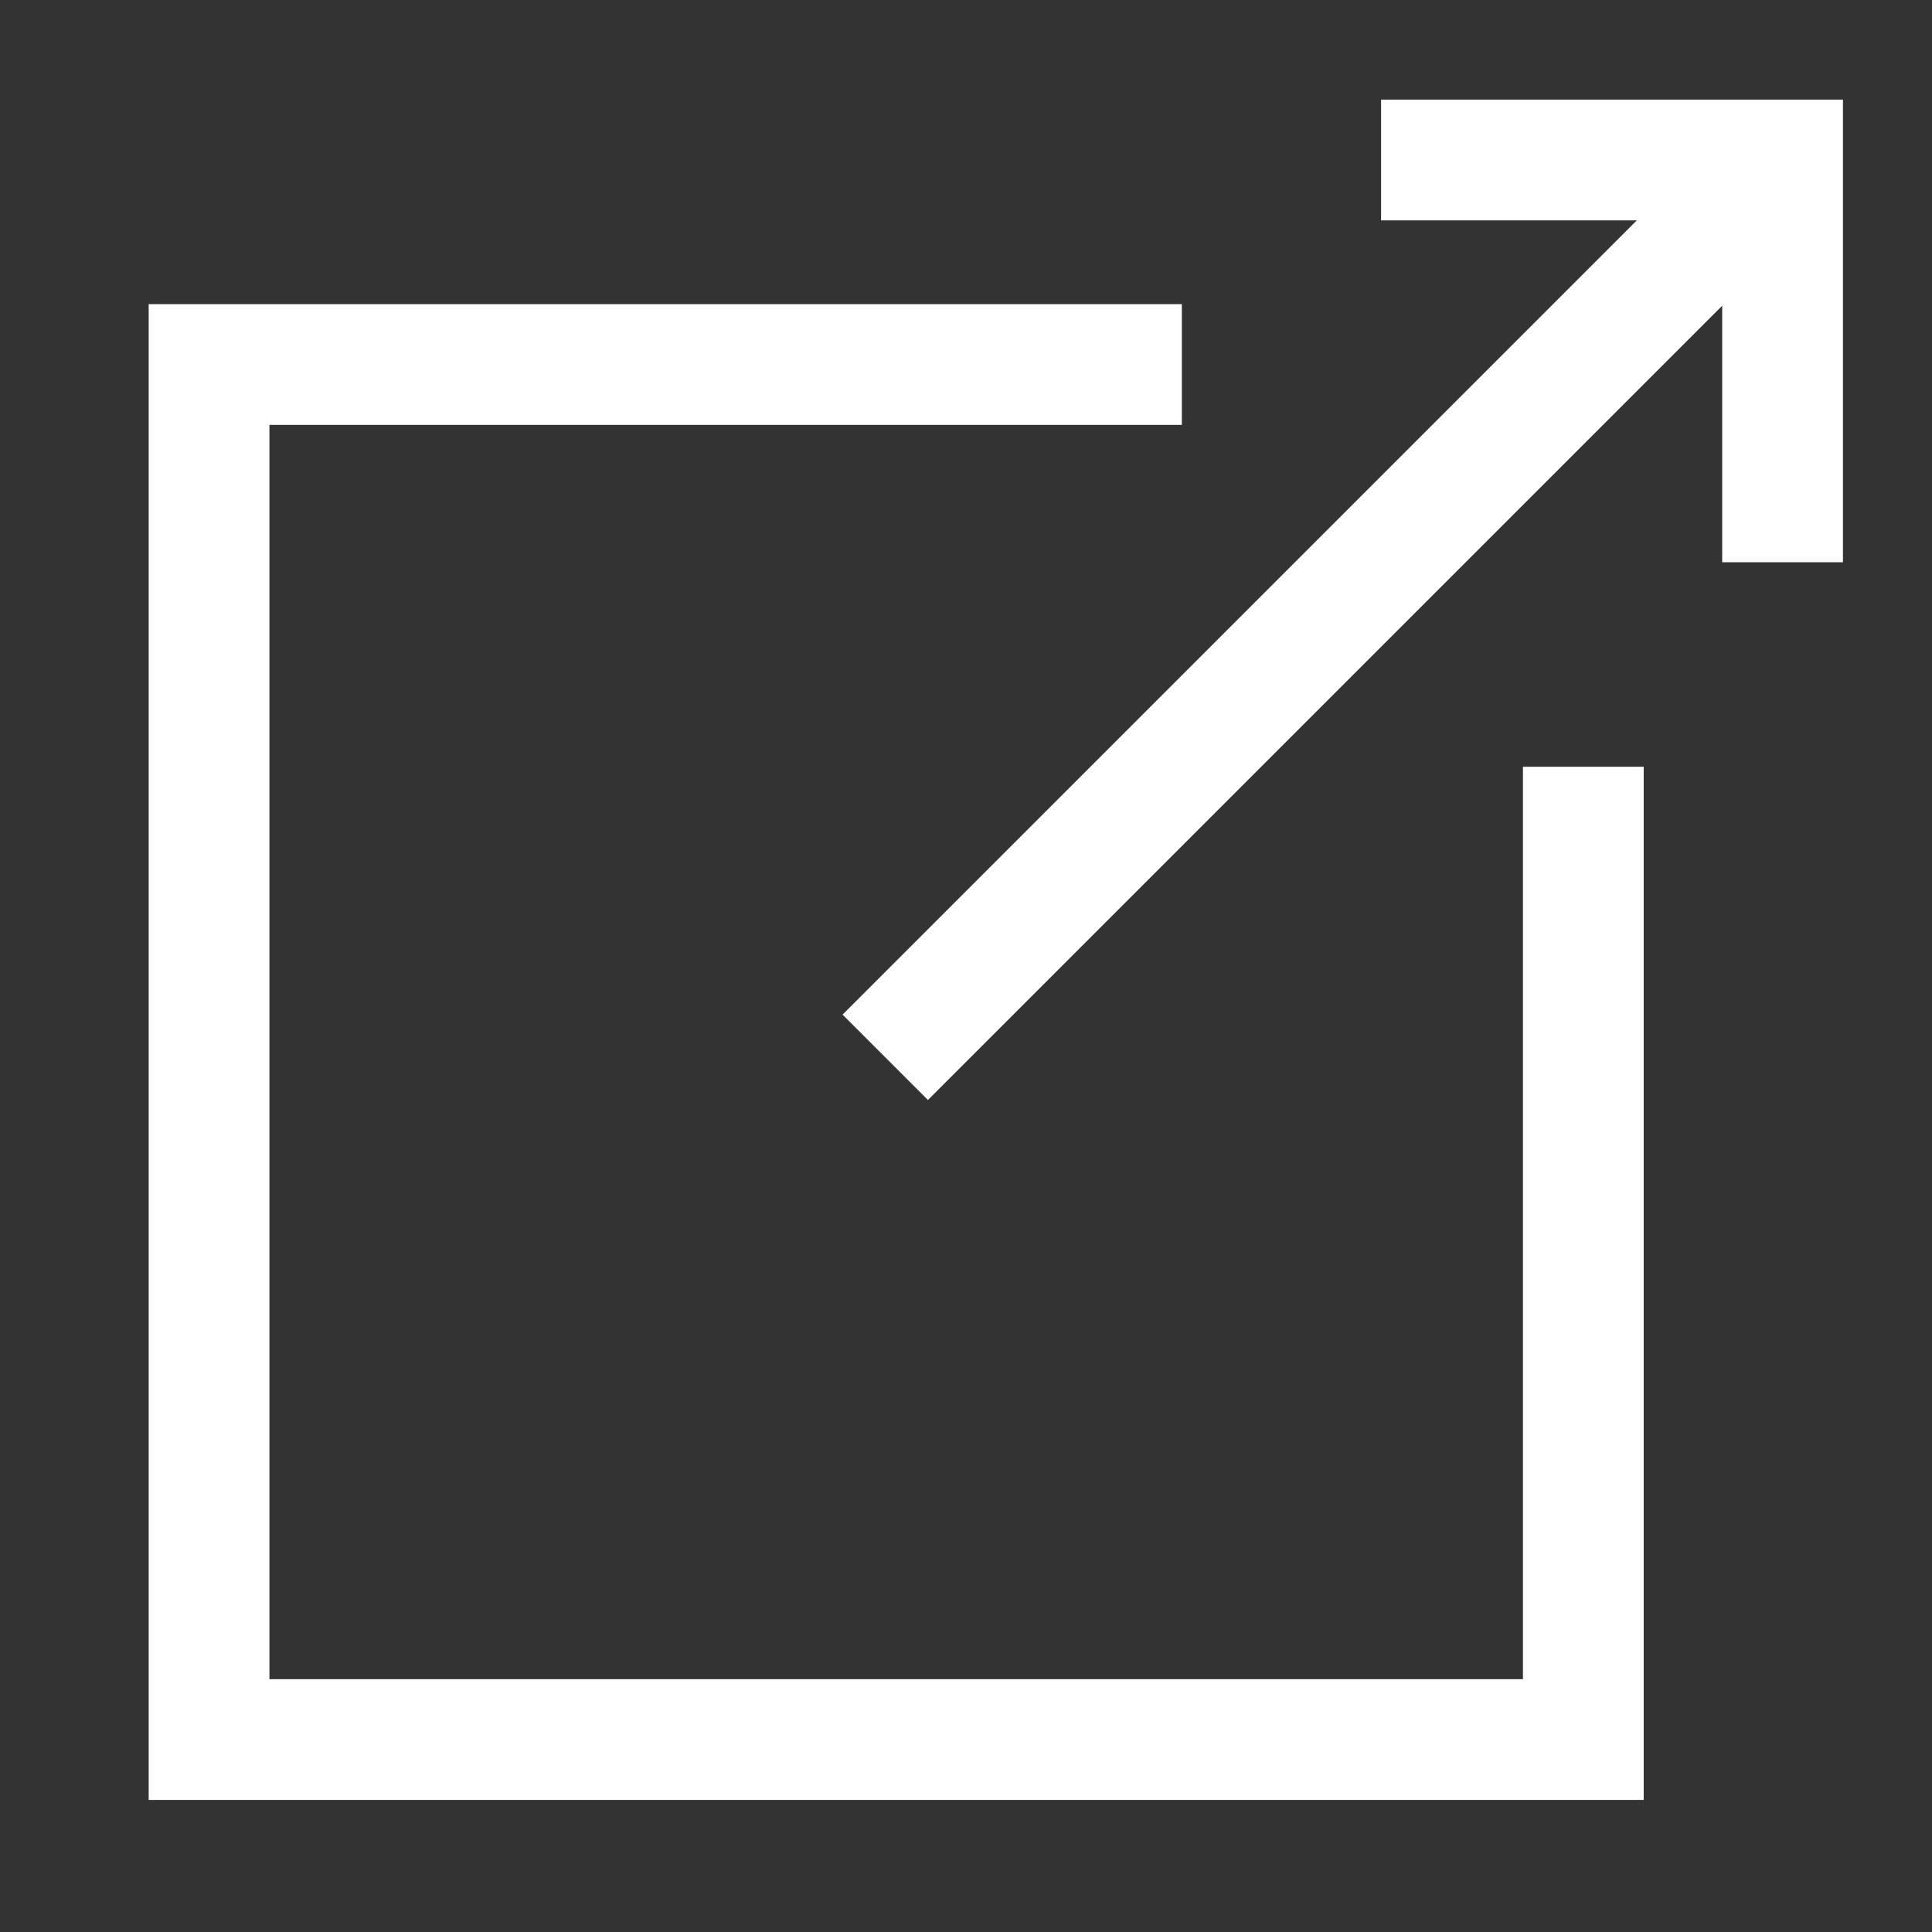 <?xml version="1.0" encoding="utf-8"?>
<!-- Generator: Adobe Illustrator 26.5.3, SVG Export Plug-In . SVG Version: 6.00 Build 0)  -->
<svg version="1.1" id="Layer_1" xmlns="http://www.w3.org/2000/svg" xmlns:xlink="http://www.w3.org/1999/xlink" x="0px" y="0px"
	 viewBox="0 0 256 256" style="enable-background:new 0 0 256 256;" xml:space="preserve">
<rect x="0" y="0" width="256" height="256" fill="#333333" stroke="none"/>
<style type="text/css">
	.st0{fill:none;stroke:#FFFFFF;stroke-width:16;stroke-miterlimit:10;}
</style>
<polyline class="st0" points="236.2,74.5 236.2,21.2 183,21.2 "/>
<polyline class="st0" points="156.6,48.3 27.7,48.3 27.7,230.5 209.8,230.5 209.8,101.6 "/>
<line class="st0" x1="236.2" y1="21.2" x2="117.3" y2="140.1"/>
</svg>
